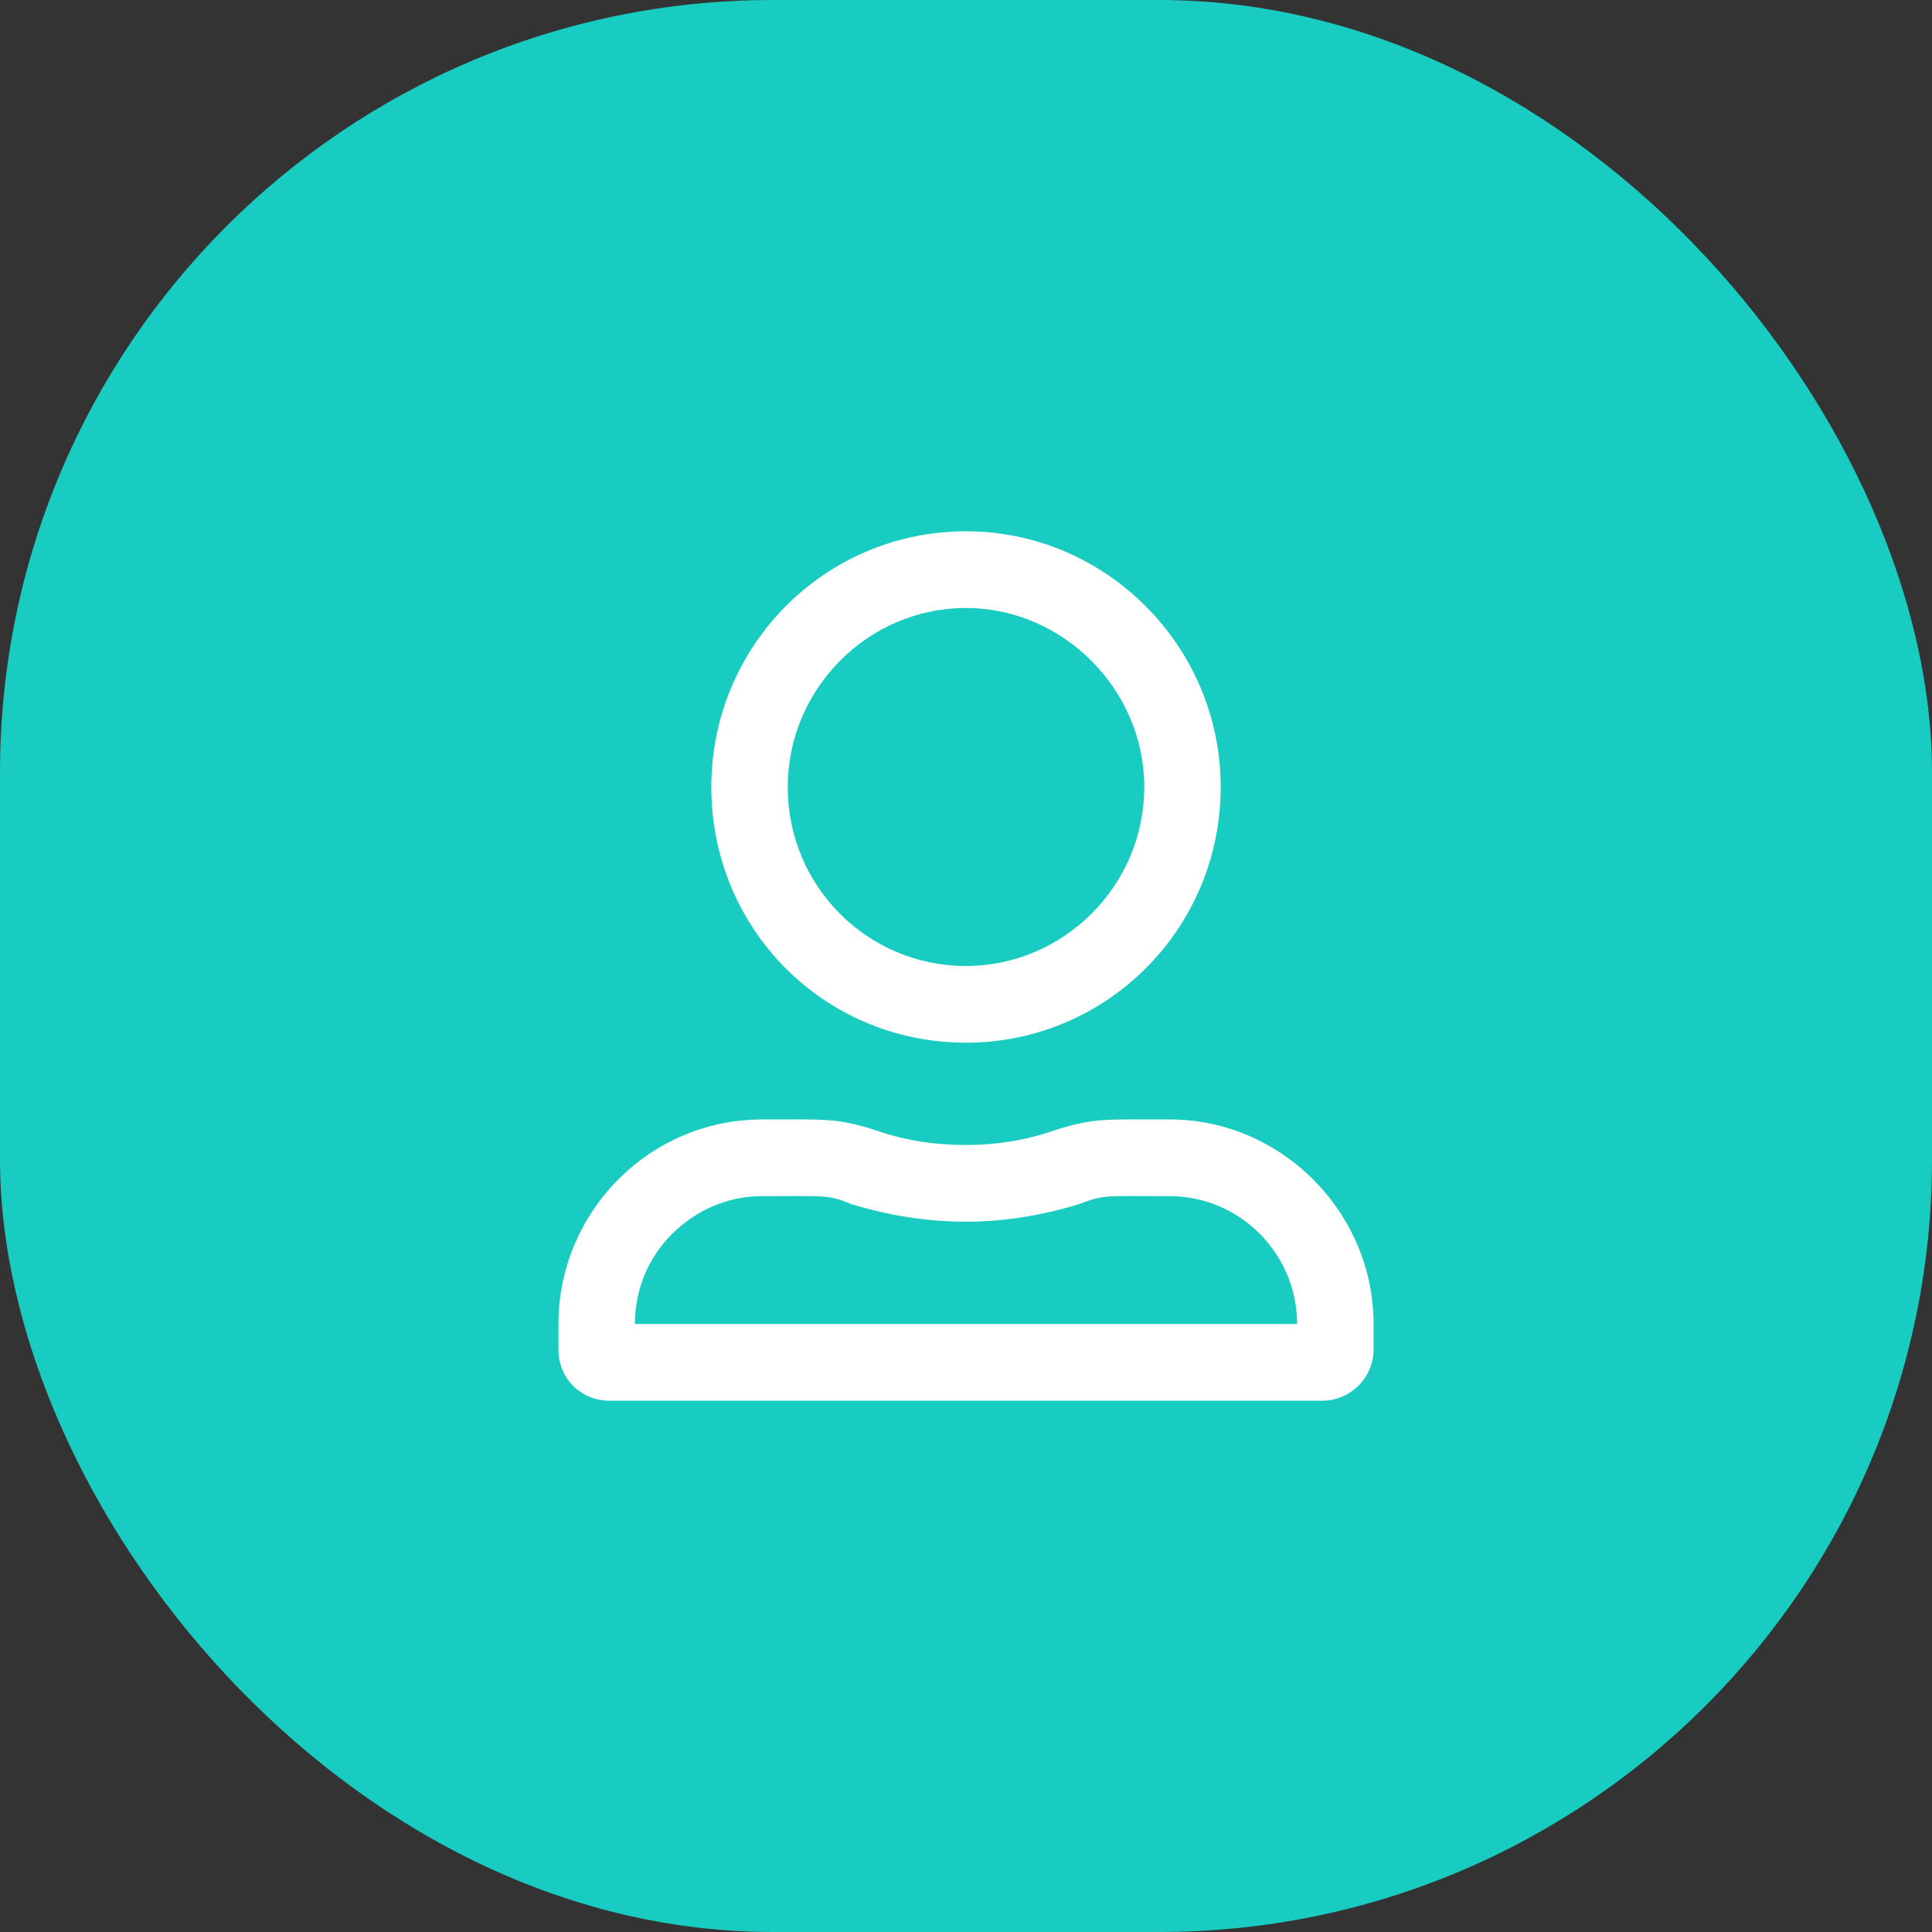 <svg width="40" height="40" viewBox="0 0 40 40" fill="none" xmlns="http://www.w3.org/2000/svg">
<rect x="0" y="0" width="40" height="40" fill="#333333" stroke="none"/>
<rect width="40" height="40" rx="16" fill="#19CCC1"/>
<path d="M24.219 23.177C22.867 23.177 22.637 23.143 21.813 23.408C21.252 23.607 20.626 23.706 20 23.706C19.341 23.706 18.715 23.607 18.154 23.408C17.33 23.143 17.1 23.177 15.781 23.177C13.441 23.177 11.562 25.096 11.562 27.412V27.941C11.562 28.537 12.024 29 12.617 29H27.383C27.943 29 28.438 28.537 28.438 27.941V27.412C28.438 25.096 26.526 23.177 24.219 23.177ZM26.855 27.412H13.145C13.145 26.717 13.408 26.055 13.903 25.559C14.397 25.062 15.056 24.765 15.781 24.765C17.133 24.765 17.133 24.732 17.627 24.93C18.385 25.162 19.176 25.294 20 25.294C20.791 25.294 21.582 25.162 22.34 24.93C22.867 24.732 22.834 24.765 24.219 24.765C25.669 24.765 26.855 25.956 26.855 27.412ZM20 21.588C22.9 21.588 25.273 19.239 25.273 16.294C25.273 13.382 22.9 11 20 11C17.067 11 14.727 13.382 14.727 16.294C14.727 19.239 17.067 21.588 20 21.588ZM20 12.588C22.011 12.588 23.691 14.276 23.691 16.294C23.691 18.346 22.011 20 20 20C17.956 20 16.309 18.346 16.309 16.294C16.309 14.276 17.956 12.588 20 12.588Z" fill="white"/>
</svg>
